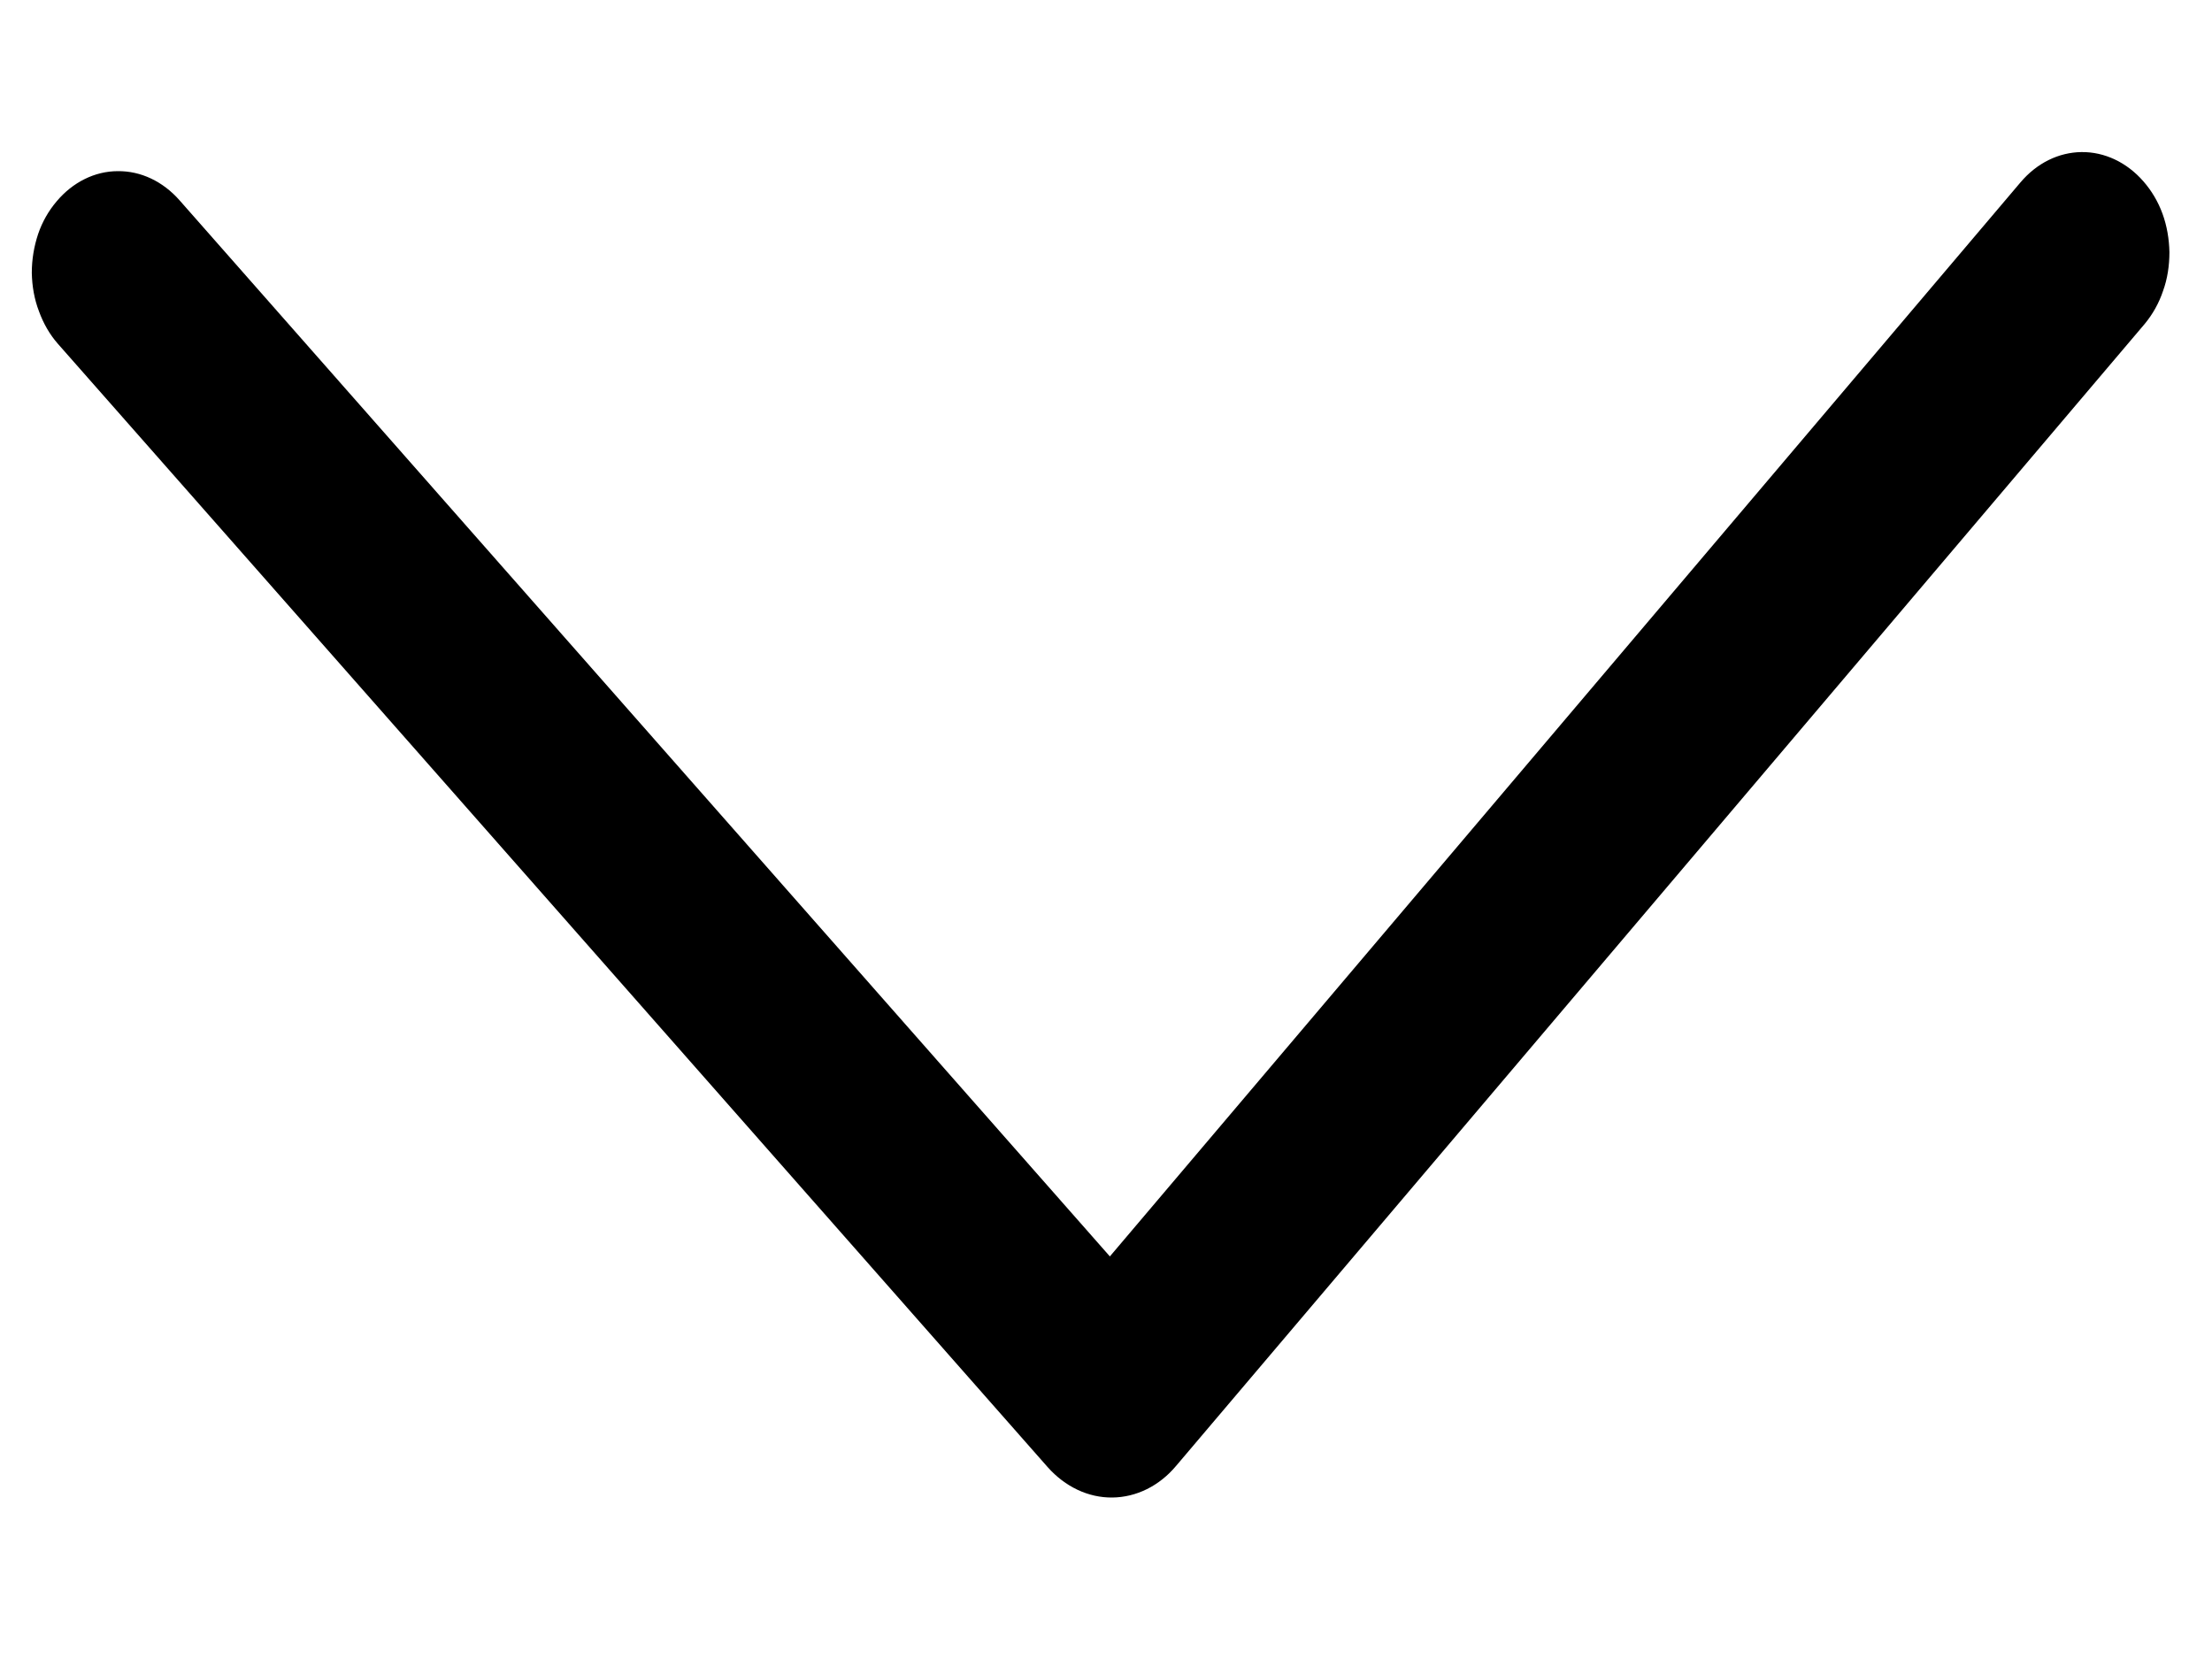 <svg width="8" height="6" viewBox="0 0 8 6" fill="none" xmlns="http://www.w3.org/2000/svg">
<path d="M0.209 1.243L3.789 5.306C3.852 5.377 3.936 5.417 4.023 5.416C4.11 5.415 4.193 5.374 4.254 5.301L7.757 1.171C7.785 1.137 7.808 1.097 7.823 1.052C7.839 1.008 7.846 0.96 7.846 0.912C7.845 0.864 7.837 0.817 7.821 0.773C7.805 0.729 7.781 0.689 7.752 0.656C7.692 0.587 7.611 0.549 7.528 0.55C7.445 0.551 7.366 0.59 7.307 0.66L4.014 4.544L0.649 0.724C0.589 0.656 0.509 0.618 0.426 0.619C0.343 0.619 0.263 0.659 0.205 0.728C0.176 0.762 0.153 0.802 0.138 0.846C0.123 0.891 0.115 0.938 0.115 0.987C0.116 1.035 0.124 1.082 0.141 1.126C0.157 1.17 0.18 1.21 0.209 1.243Z" fill="black"/>
</svg>

